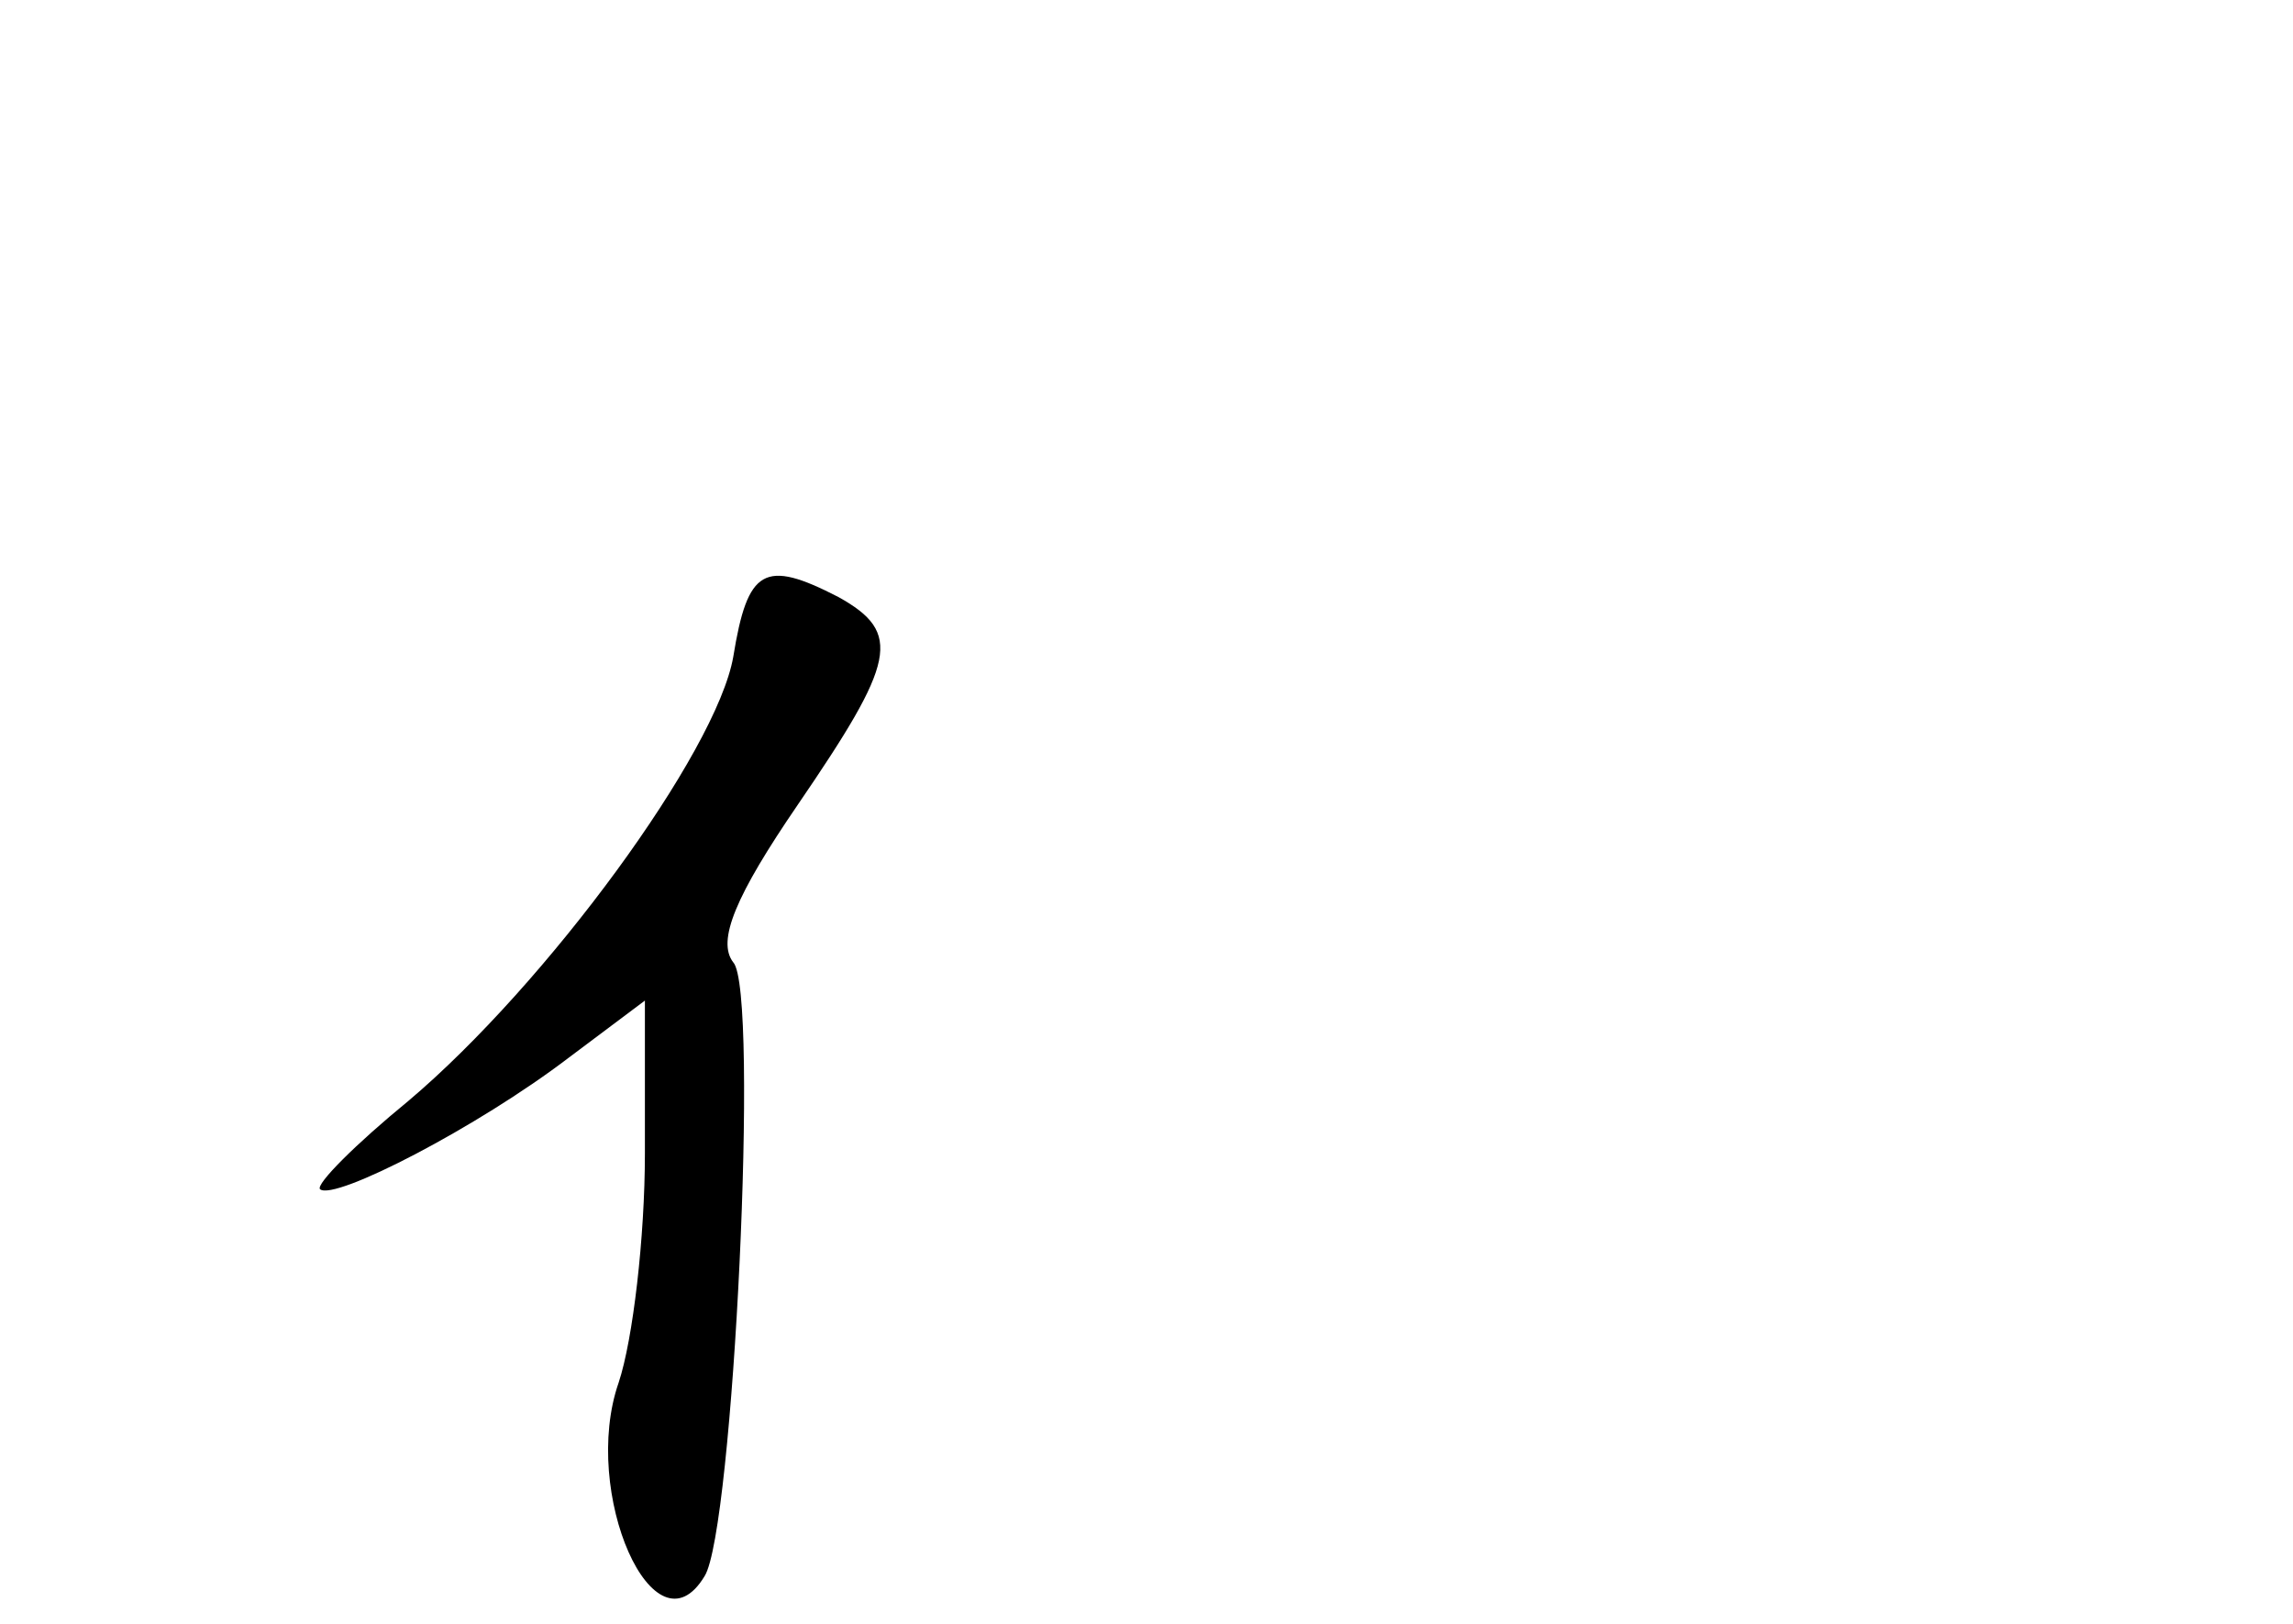 <?xml version="1.0" standalone="no"?>
<!DOCTYPE svg PUBLIC "-//W3C//DTD SVG 20010904//EN"
 "http://www.w3.org/TR/2001/REC-SVG-20010904/DTD/svg10.dtd">
<svg version="1.0" xmlns="http://www.w3.org/2000/svg"
 width="96pt" height="68pt" viewBox="0 0 96 68"
 preserveAspectRatio="xMidYMid meet">
<g transform="translate(0,68) scale(0.1,-0.1)"
fill="#000000" stroke="none">
<path d="M307 405 c-7 -40 -78 -137 -136 -186 -22 -18 -39 -35 -37 -37 6 -5
66 26 104 55 l32 24 0 -64 c0 -35 -5 -78 -11 -96 -16 -46 15 -116 36 -81 12
19 23 245 12 257 -7 9 1 28 27 66 41 60 44 72 17 87 -31 16 -38 12 -44 -25z"/>
</g>
</svg>
